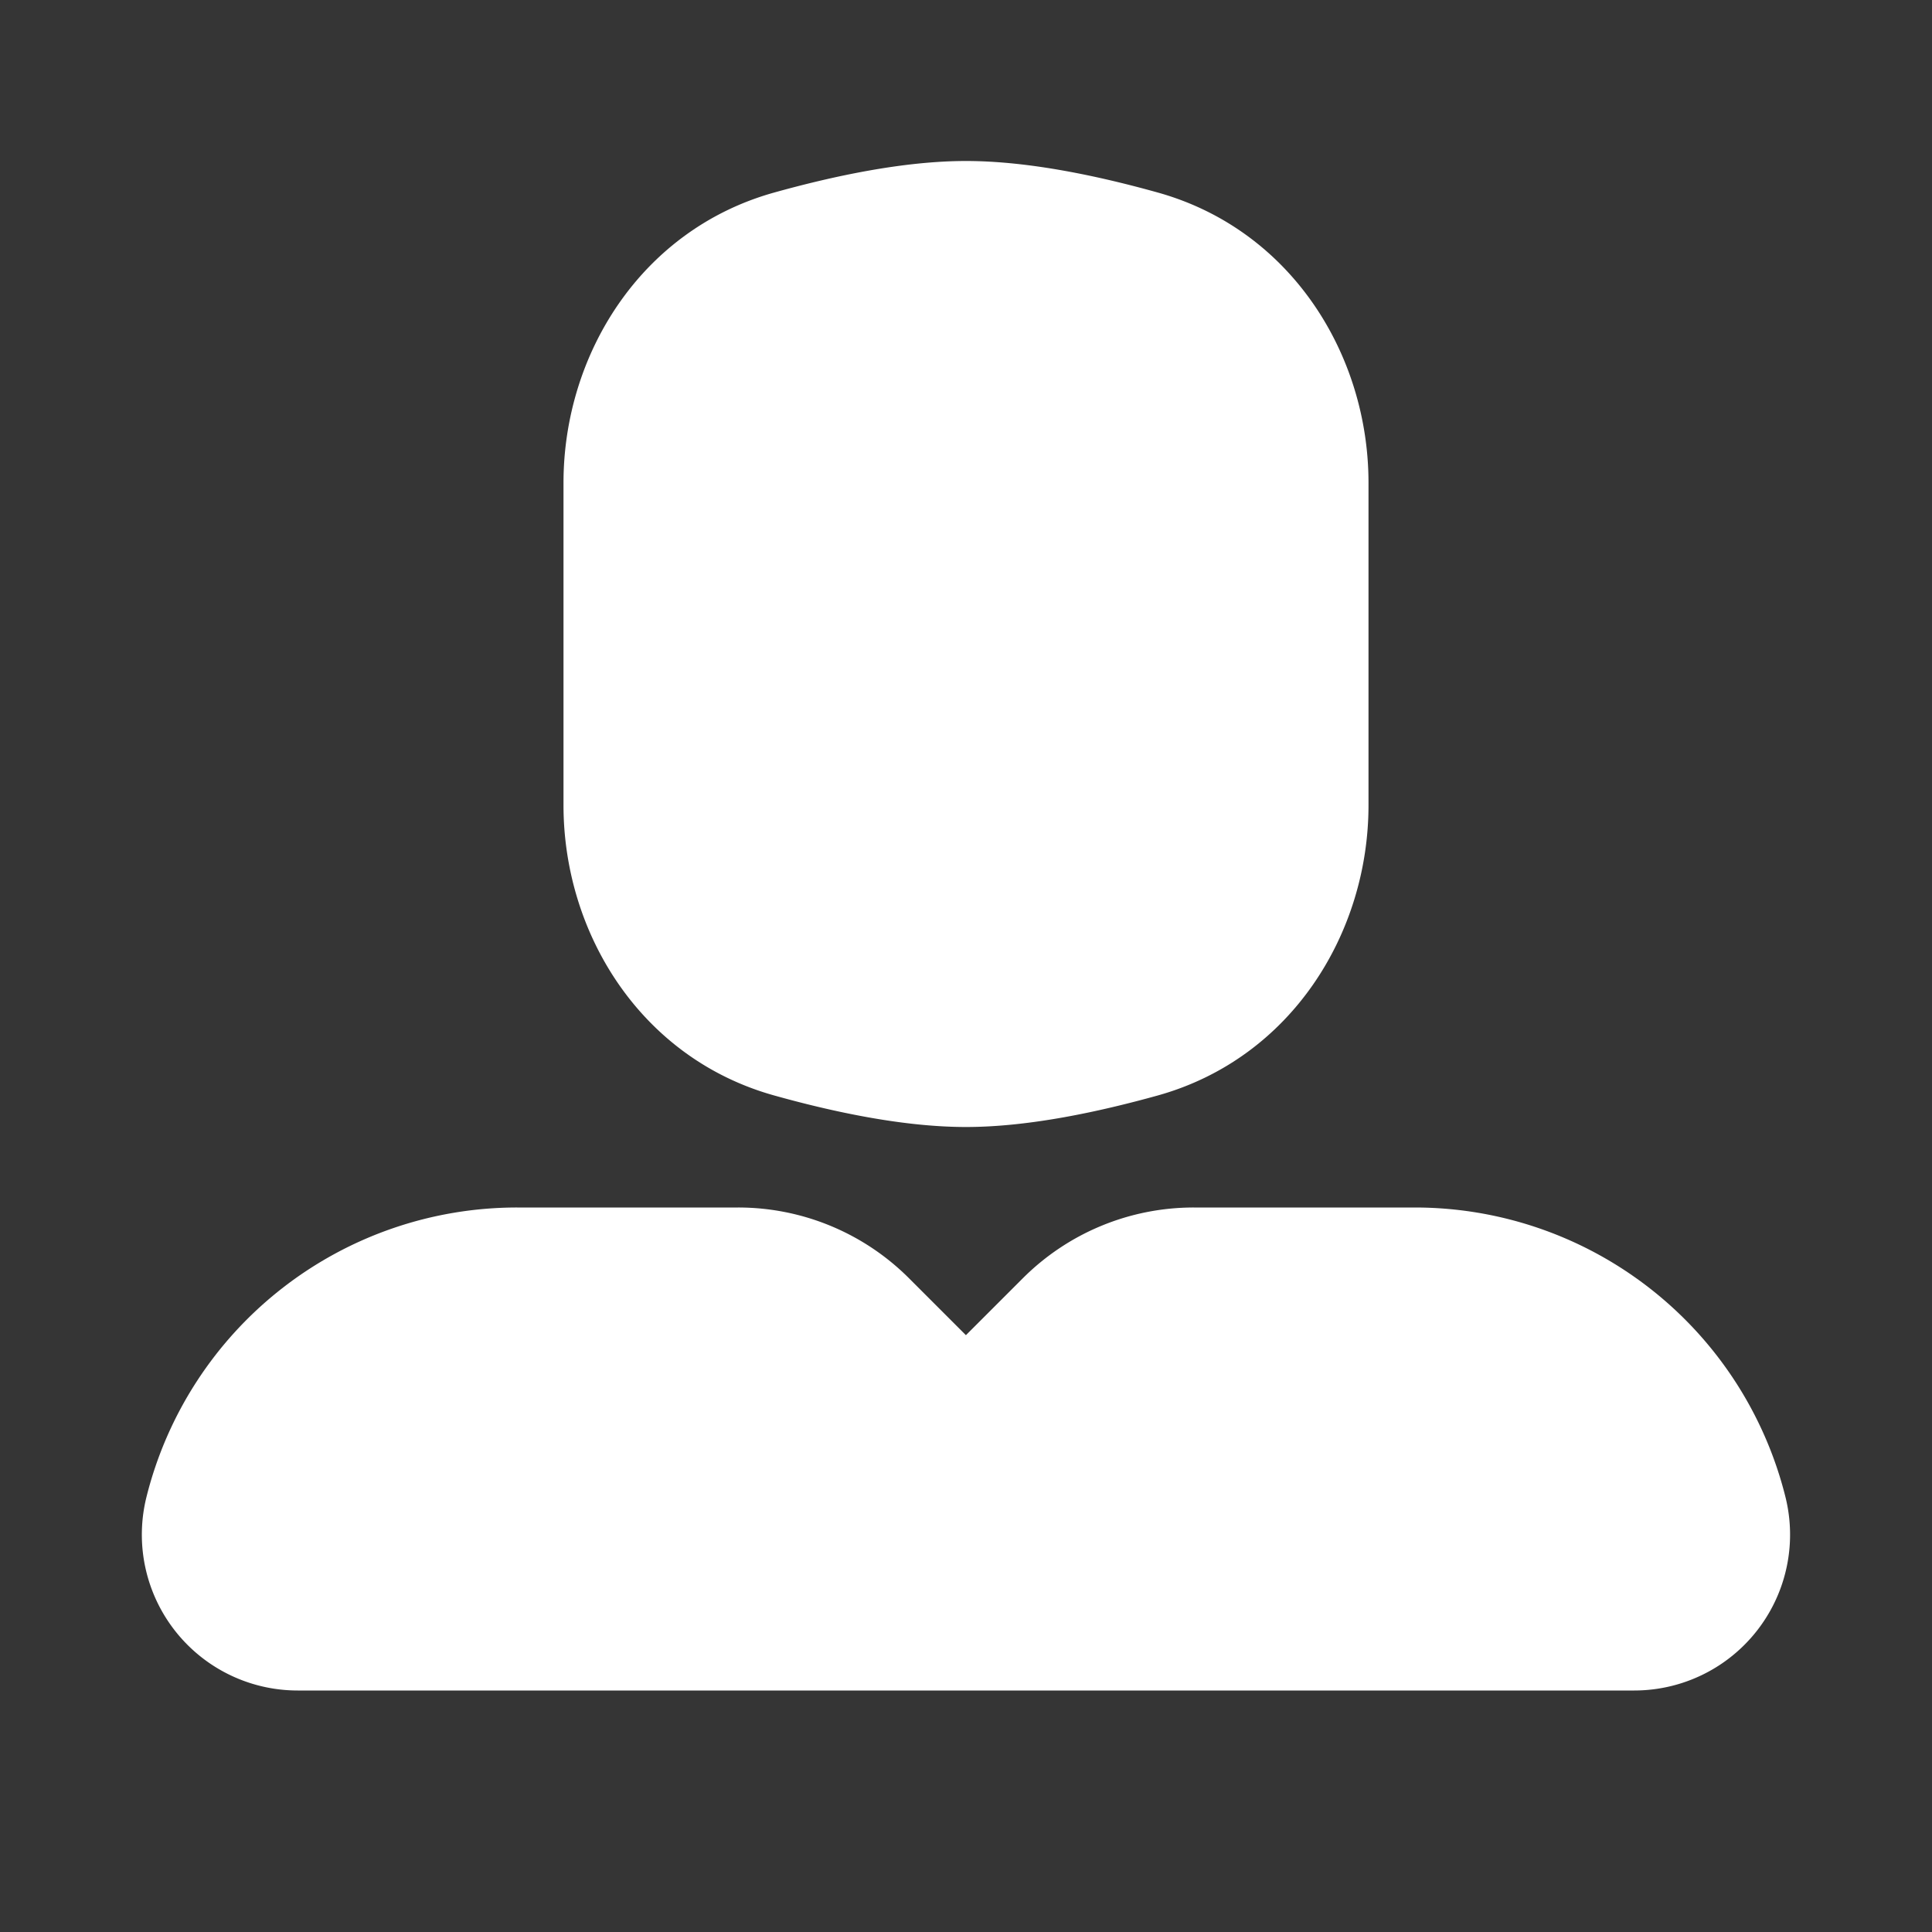<svg xmlns="http://www.w3.org/2000/svg" width="24" height="24" fill="none"><rect width="100%" height="100%" fill="#333333" stroke="none"/><path fill="#fff" fill-opacity=".01" d="M24 0v24H0V0z"/><path fill="#FFFFFF" fill-rule="evenodd" d="M9.62 2.391C10.339 2.191 11.216 2 12 2c.784 0 1.66.19 2.38.391C16.042 2.854 17 4.41 17 5.997v4.006c0 1.588-.958 3.143-2.62 3.606-.72.2-1.596.391-2.38.391-.784 0-1.661-.19-2.38-.391C7.957 13.146 7 11.591 7 10.003V5.997c0-1.587.957-3.143 2.62-3.606m-7.8 16.203A4.745 4.745 0 0 1 6.424 15H9.17a3 3 0 0 1 2.122.879l.707.707.707-.707A3 3 0 0 1 14.828 15h2.748a4.745 4.745 0 0 1 4.603 3.594A1.936 1.936 0 0 1 20.301 21H3.699a1.936 1.936 0 0 1-1.879-2.406" clip-rule="evenodd"/></svg>